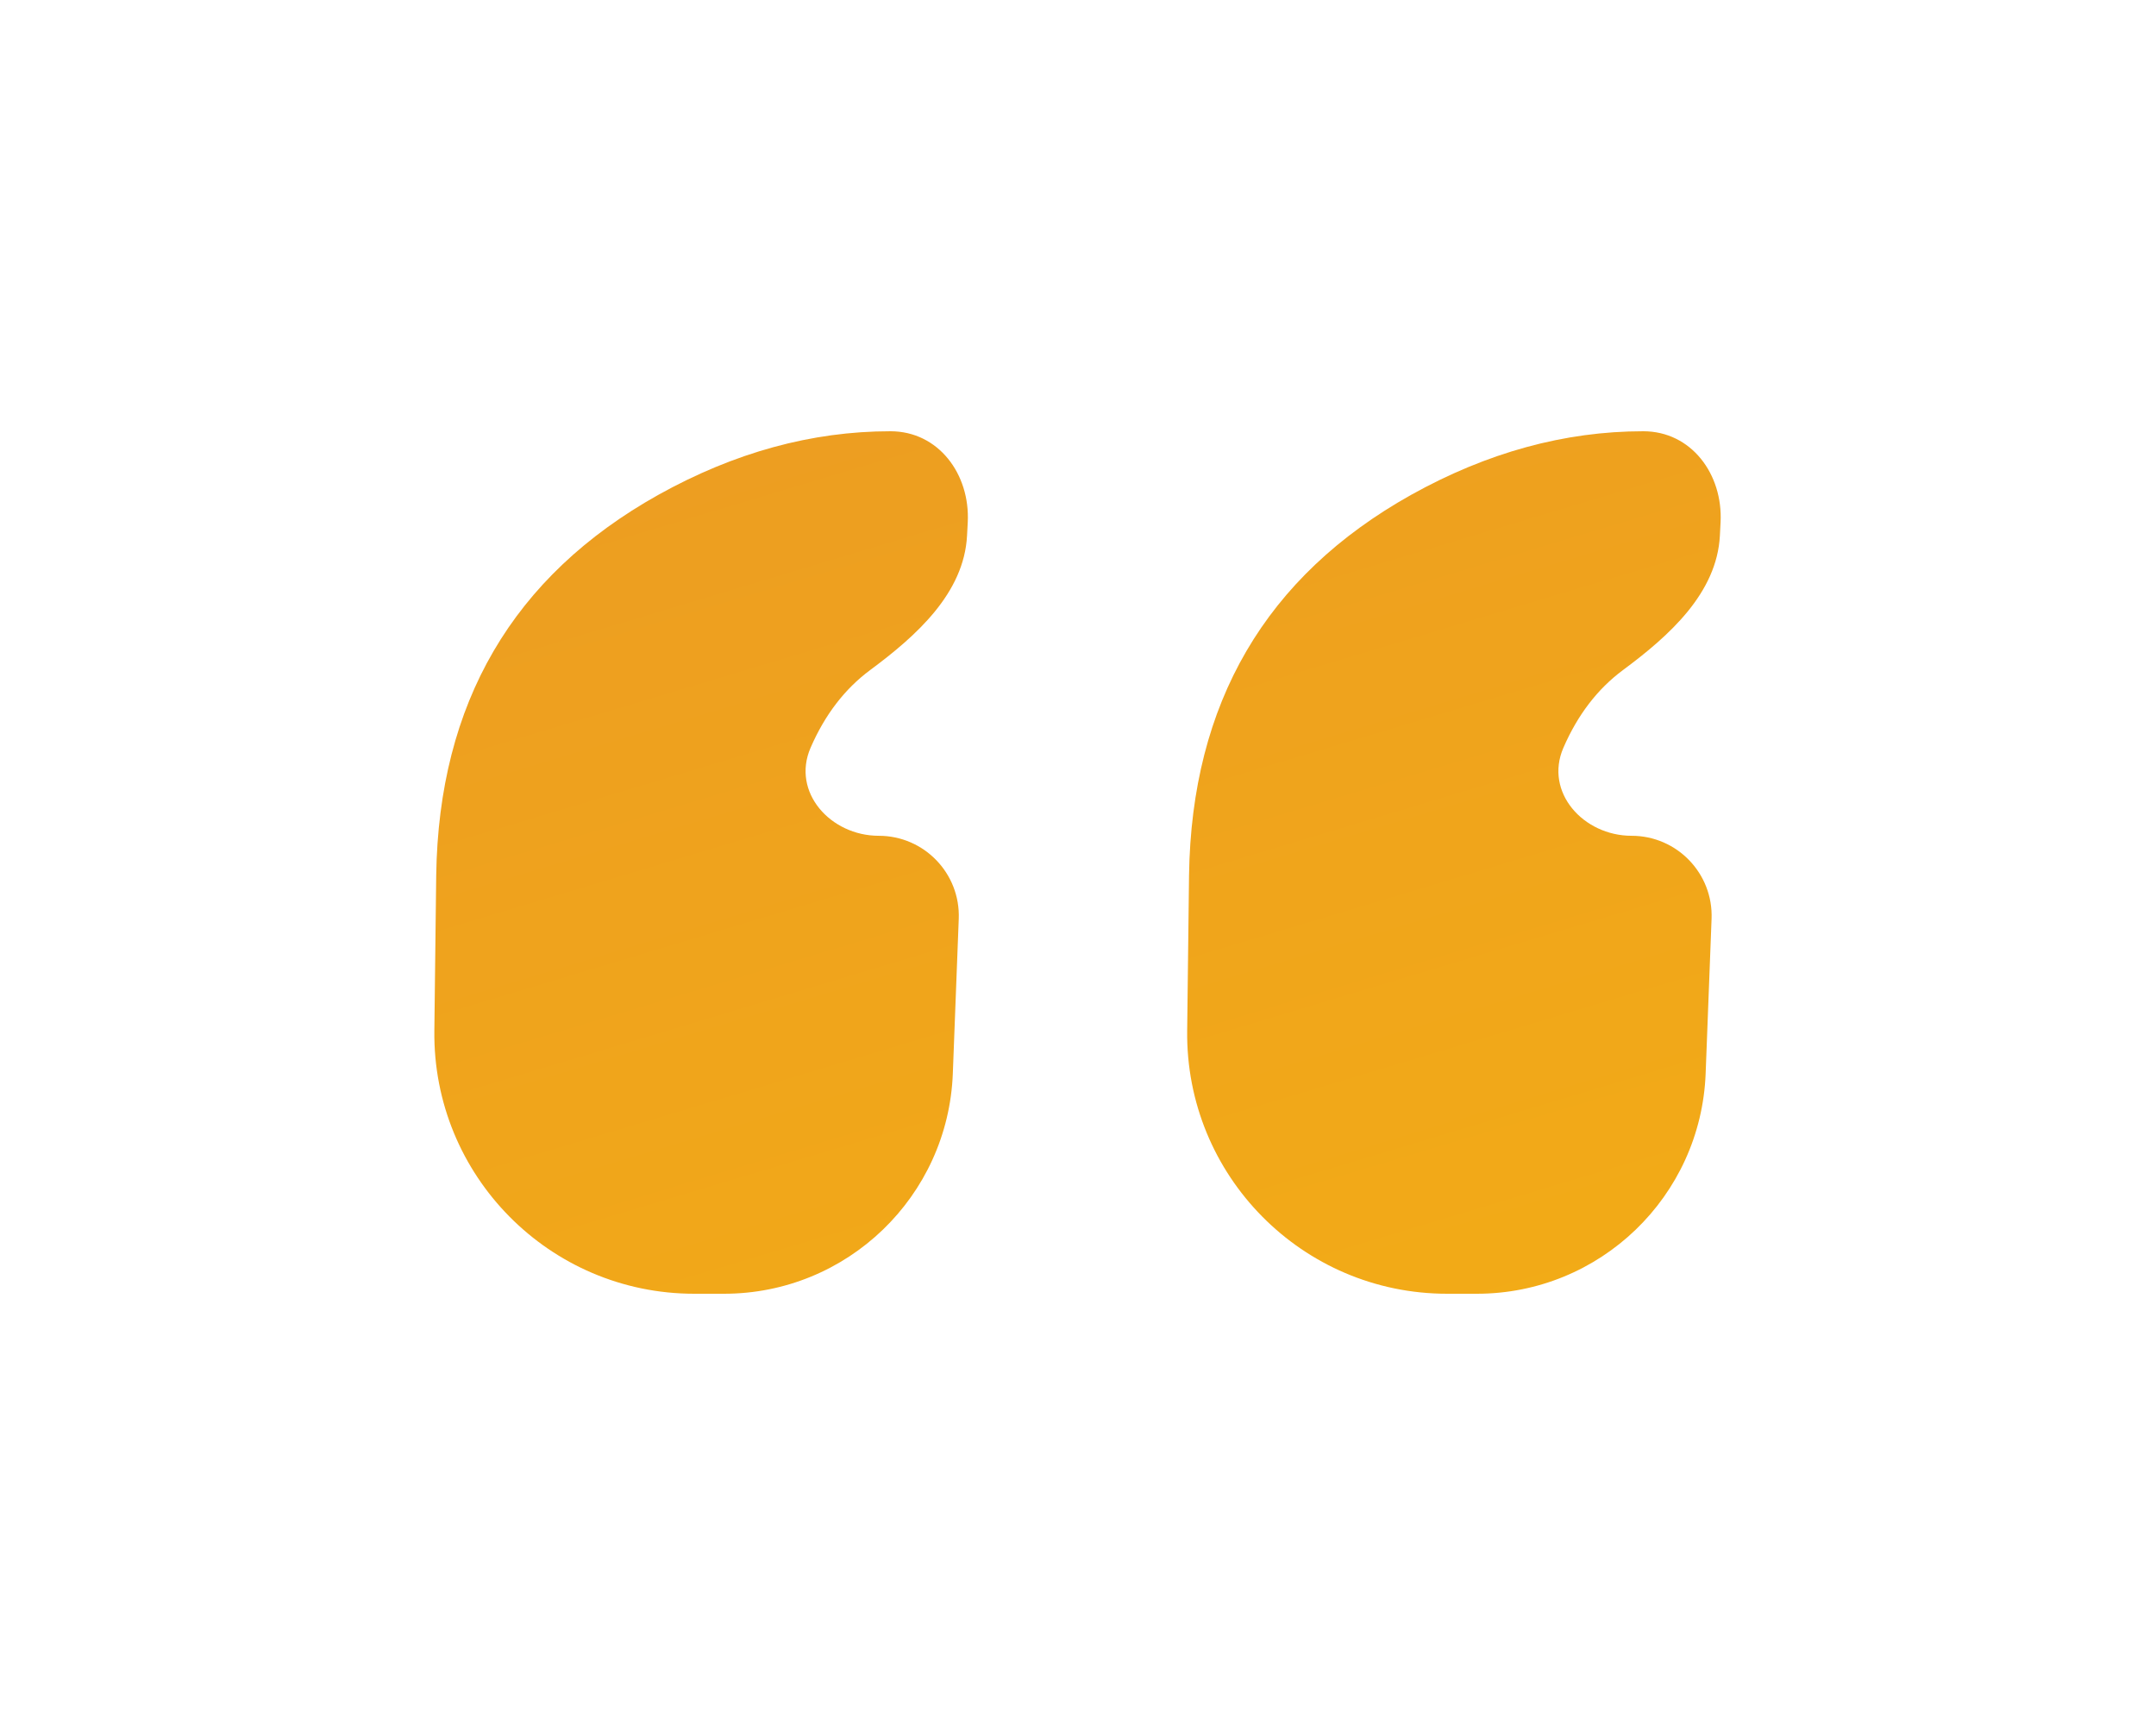 <svg width="80" height="64" viewBox="0 0 80 64" fill="none" xmlns="http://www.w3.org/2000/svg">
<g filter="url(#filter0_d)">
<path d="M33.04 12C34.826 12 36.001 13.595 35.909 15.38L35.883 15.869C35.773 18.005 34.006 19.587 32.288 20.86C31.344 21.56 30.607 22.521 30.077 23.743C29.363 25.388 30.815 27.009 32.609 27.009C34.293 27.009 35.64 28.409 35.575 30.091L35.355 35.83C35.18 40.392 31.431 44 26.866 44H25.761C20.389 44 16.053 39.611 16.117 34.24L16.186 28.472C16.279 22.085 19.026 17.381 24.427 14.36C27.251 12.787 30.122 12 33.04 12ZM60.974 12C62.76 12 63.935 13.595 63.843 15.38L63.818 15.869C63.707 18.005 61.94 19.587 60.222 20.86C59.278 21.56 58.541 22.521 58.011 23.743C57.297 25.388 58.749 27.009 60.543 27.009C62.227 27.009 63.574 28.409 63.509 30.091L63.289 35.83C63.114 40.392 59.365 44 54.8 44H53.694C48.323 44 43.987 39.611 44.051 34.24L44.12 28.472C44.213 22.085 46.96 17.381 52.361 14.36C55.185 12.787 58.056 12 60.974 12Z" fill="url(#paint0_linear)"/>
</g>
<defs>
<filter id="filter0_d" x="0.116" y="0" width="79.731" height="64" filterUnits="userSpaceOnUse" color-interpolation-filters="sRGB">
<feFlood flood-opacity="0" result="BackgroundImageFix"/>
<feColorMatrix in="SourceAlpha" type="matrix" values="0 0 0 0 0 0 0 0 0 0 0 0 0 0 0 0 0 0 127 0"/>
<feOffset dy="4"/>
<feGaussianBlur stdDeviation="8"/>
<feColorMatrix type="matrix" values="0 0 0 0 0.529 0 0 0 0 0.346 0 0 0 0 0.079 0 0 0 0.2 0"/>
<feBlend mode="normal" in2="BackgroundImageFix" result="effect1_dropShadow"/>
<feBlend mode="normal" in="SourceGraphic" in2="effect1_dropShadow" result="shape"/>
</filter>
<linearGradient id="paint0_linear" x1="-66.716" y1="28.901" x2="-27.935" y2="157.946" gradientUnits="userSpaceOnUse">
<stop stop-color="#EB9A24"/>
<stop offset="1" stop-color="#FFC700"/>
</linearGradient>
</defs>
</svg>
